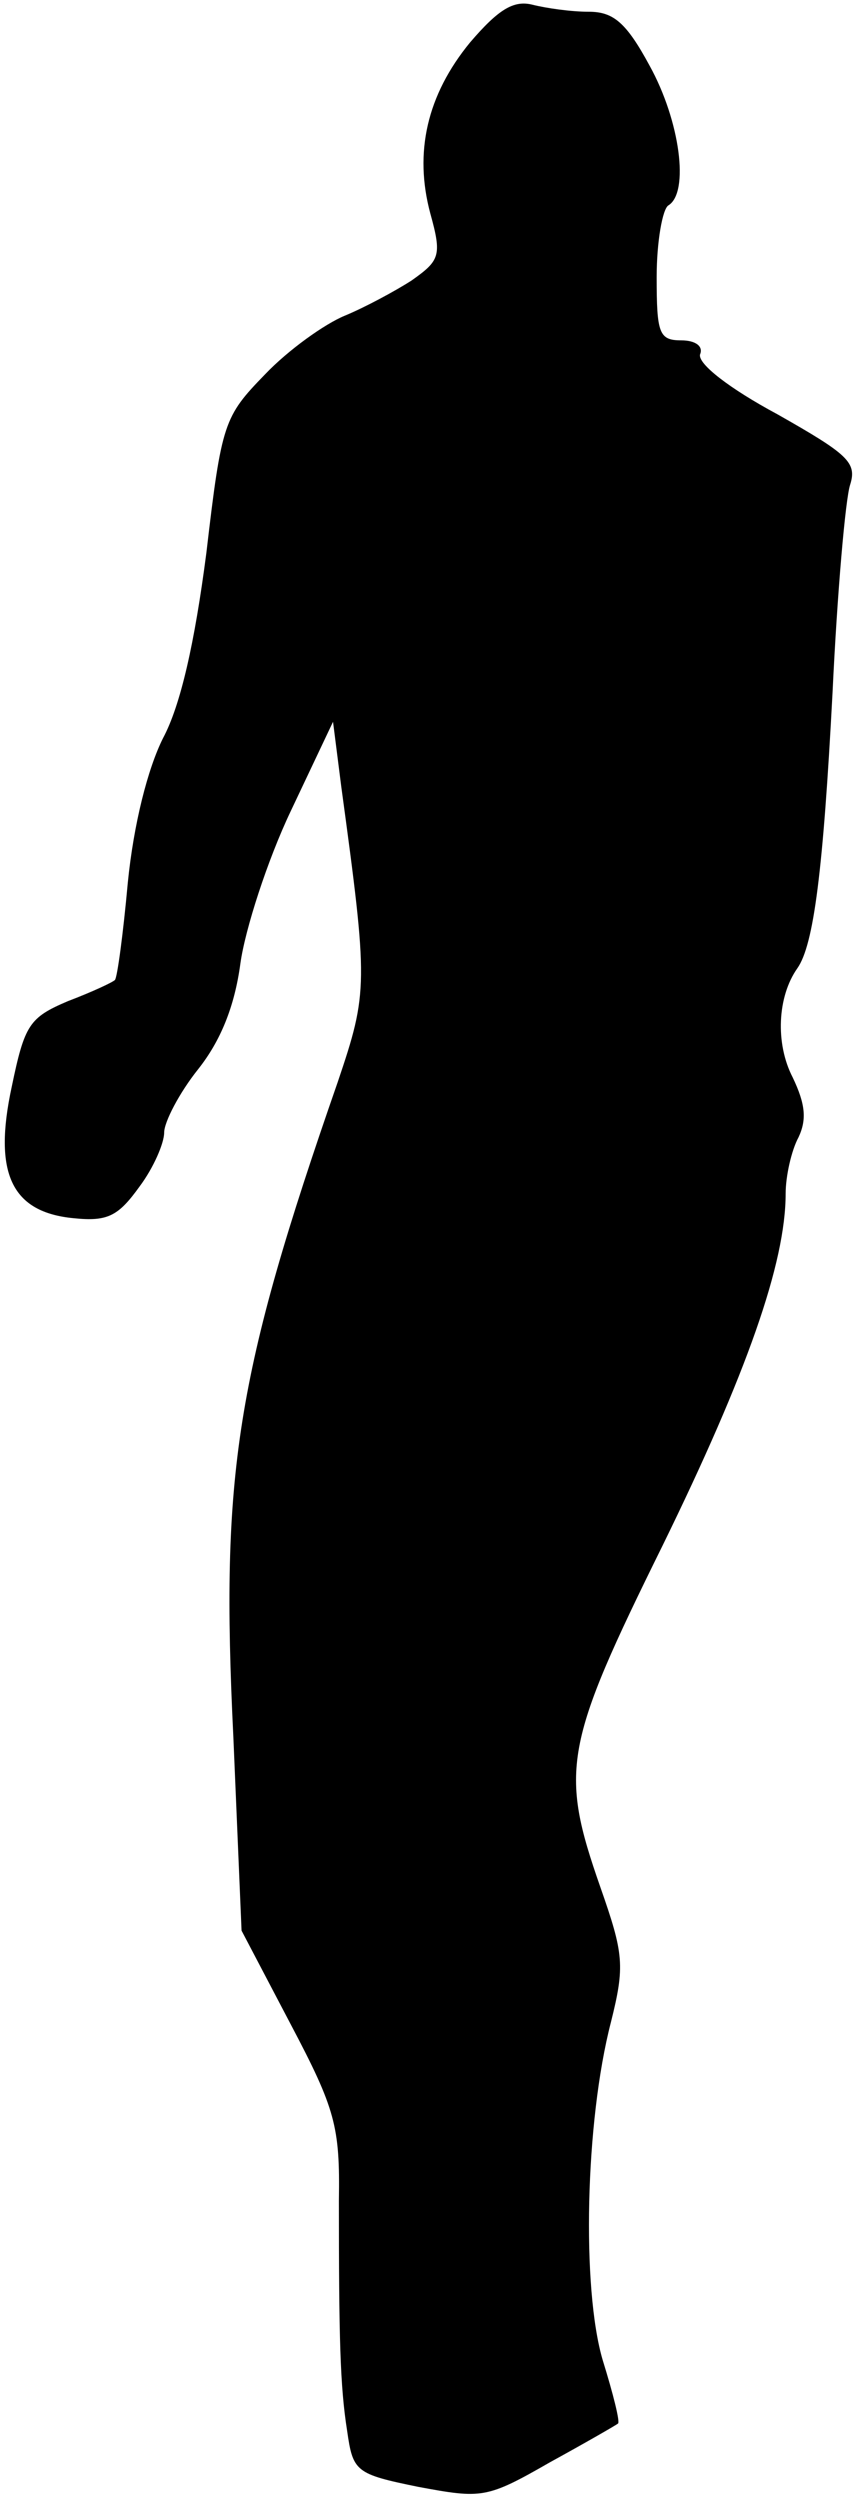 <?xml version="1.0" standalone="no"?>
<!DOCTYPE svg PUBLIC "-//W3C//DTD SVG 20010904//EN"
 "http://www.w3.org/TR/2001/REC-SVG-20010904/DTD/svg10.dtd">
<svg version="1.0" xmlns="http://www.w3.org/2000/svg"
 width="73pt" height="213pt" viewBox="0 0 73 213"
 preserveAspectRatio="xMidYMid meet">
<g transform="translate(0,213) scale(0.1,-0.1)"
fill="#000000" stroke="none">
<path fill="#000000" stroke="none" d="M401 2094 c-37 -45 -48 -94 -34 -146
10 -36 8 -40 -16 -57 -14 -9 -40 -23 -57 -30 -17 -7 -48 -29 -68 -50 -35 -36
-37 -41 -50 -152 -10 -77 -22 -130 -37 -158 -13 -26 -25 -73 -30 -123 -4 -44
-9 -81 -11 -83 -2 -2 -19 -10 -40 -18 -33 -14 -37 -20 -48 -73 -16 -74 0 -107
53 -112 29 -3 38 2 56 27 12 16 21 37 21 46 0 9 13 34 29 54 19 24 31 53 36
90 4 29 23 88 43 130 l36 76 7 -55 c23 -169 23 -175 -3 -252 -87 -250 -100
-333 -89 -558 l7 -165 42 -80 c38 -72 42 -87 41 -150 0 -117 1 -158 7 -196 5
-35 7 -37 61 -48 54 -10 58 -10 112 21 31 17 57 32 58 33 2 1 -4 25 -13 54
-18 61 -15 203 7 288 12 48 11 58 -9 115 -35 100 -31 121 53 291 72 147 105
241 105 300 0 15 5 37 11 48 7 15 6 28 -5 51 -15 29 -13 69 4 93 14 20 22 83
30 235 4 85 11 165 15 177 6 19 -2 26 -62 60 -41 22 -68 43 -66 51 3 7 -4 12
-16 12 -19 0 -21 6 -21 54 0 30 5 58 10 61 18 11 10 72 -16 119 -20 37 -31 46
-52 46 -15 0 -36 3 -48 6 -16 4 -29 -4 -53 -32z"/>
</g>
</svg>
